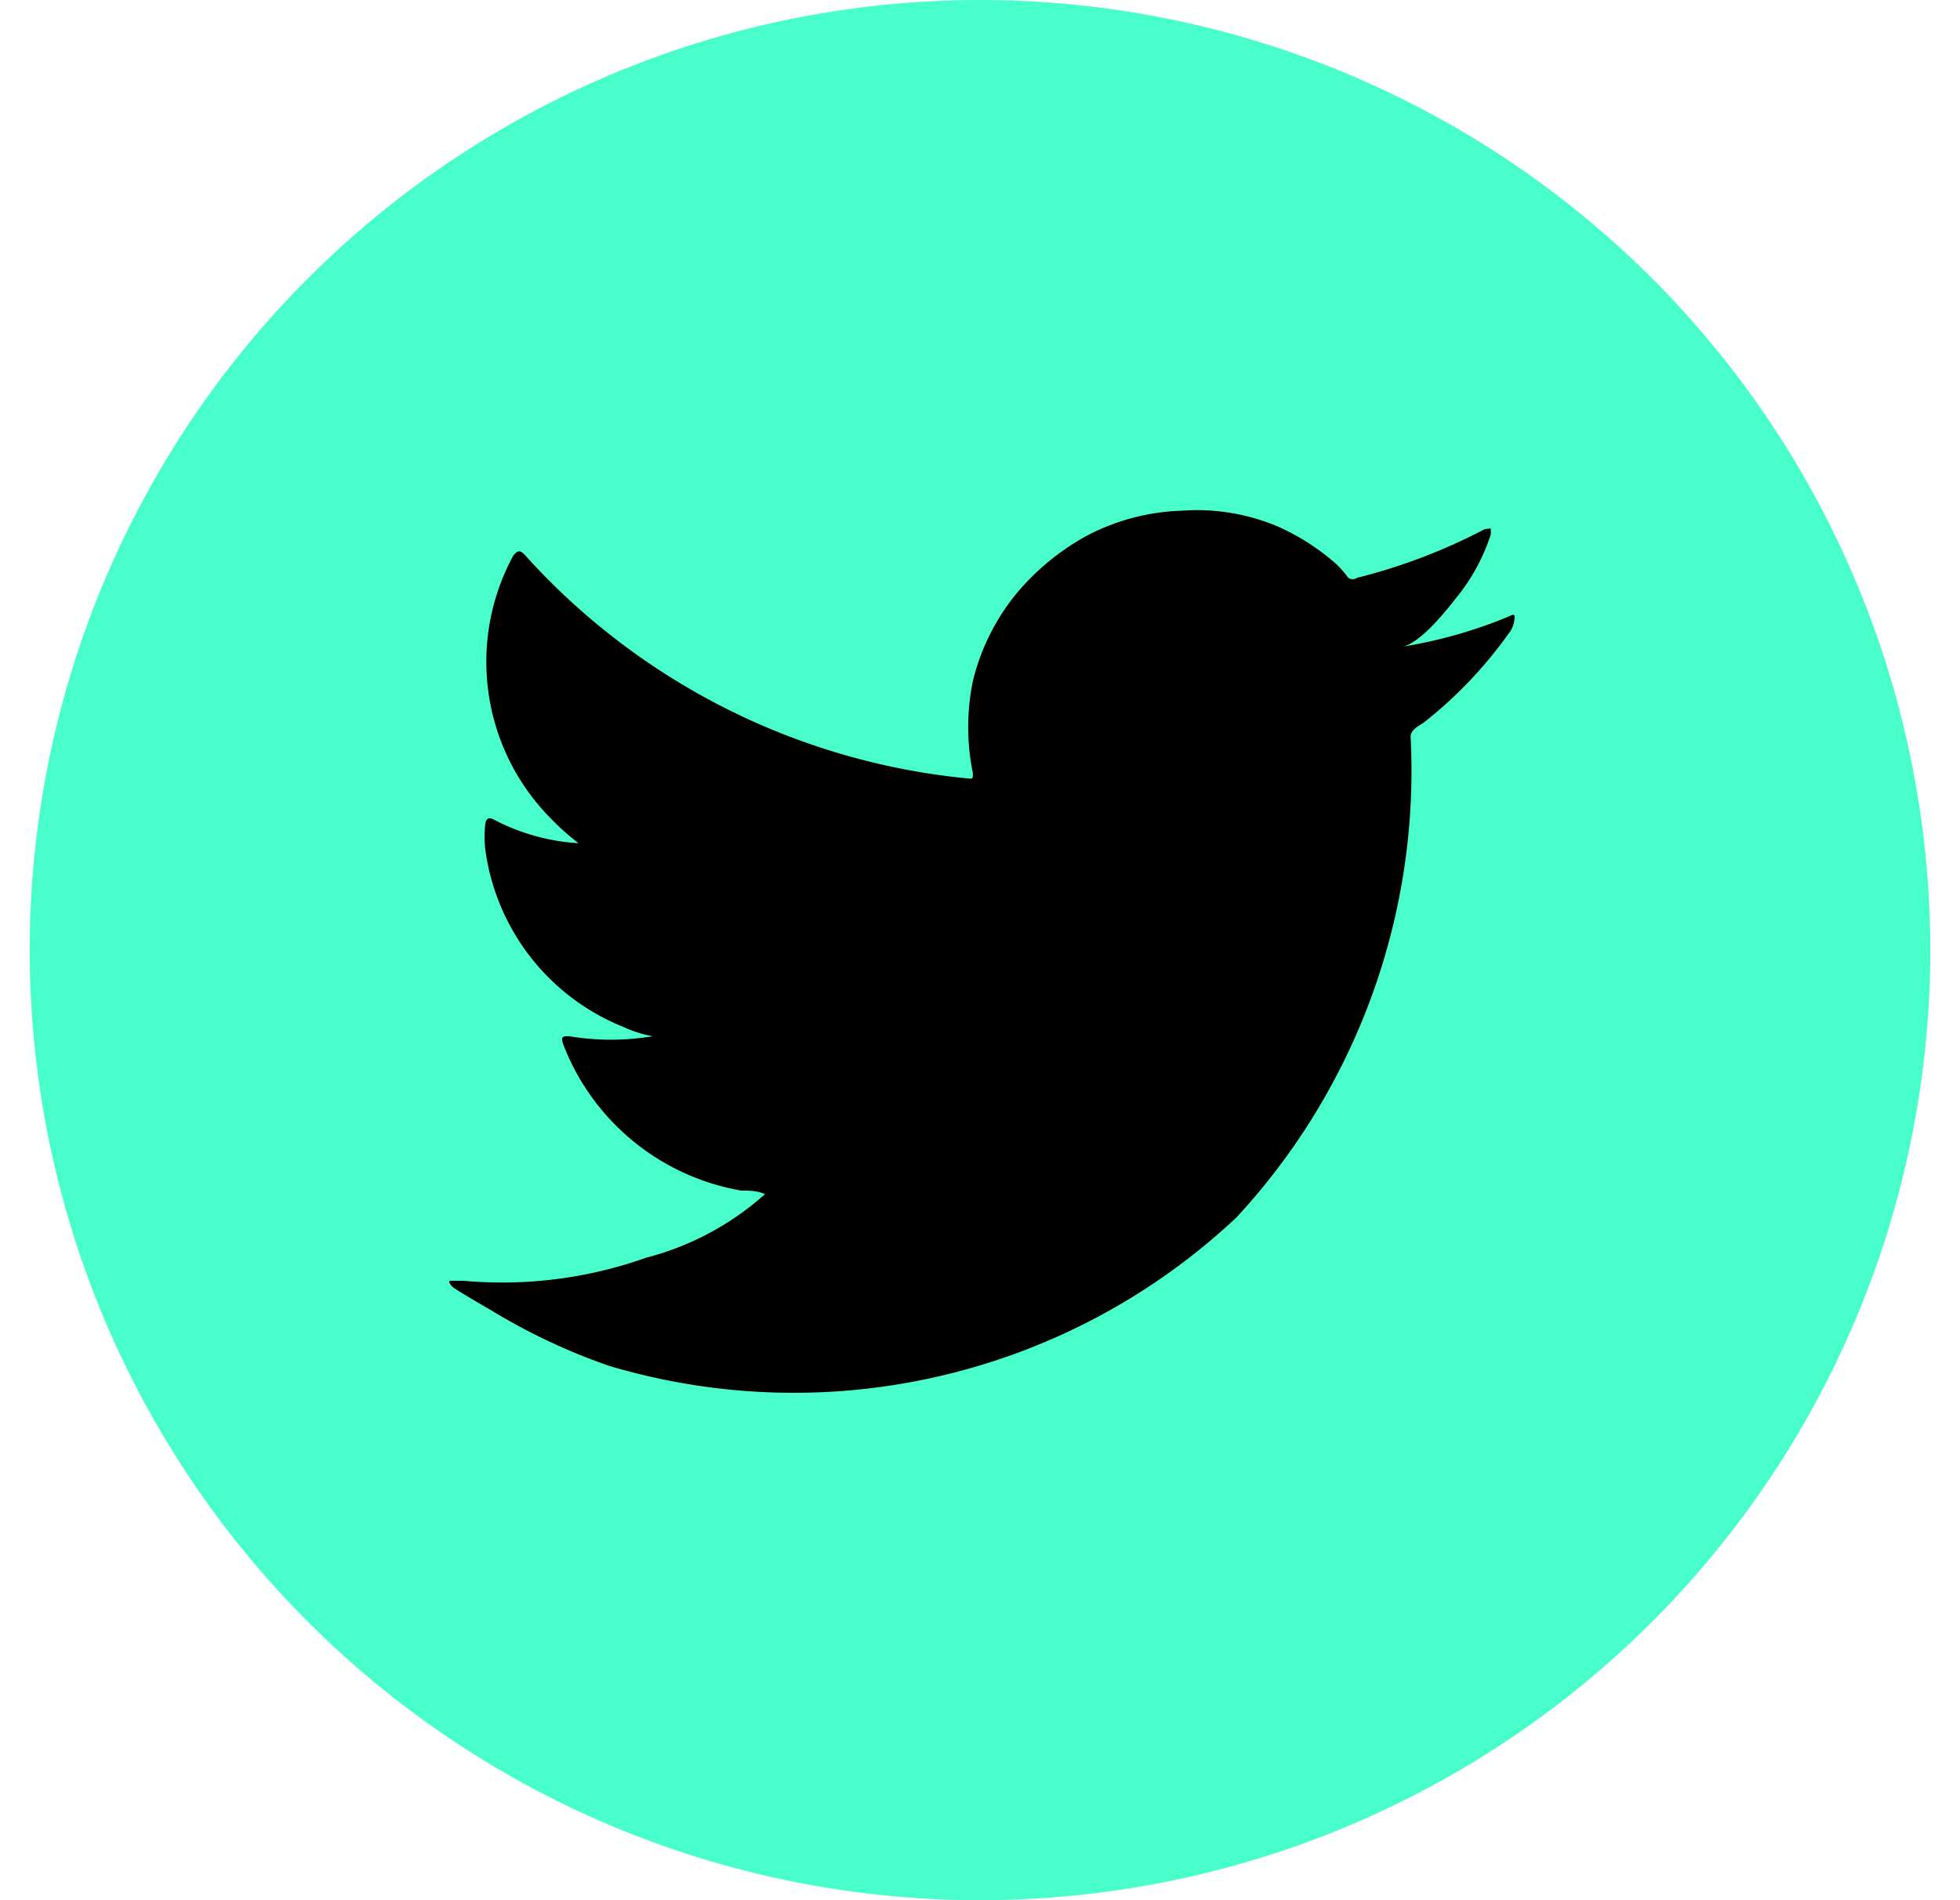 <svg width="33" height="32" id="Layer_1" data-name="Layer 1" xmlns="http://www.w3.org/2000/svg" viewBox="0 0 32 32">
    <defs>
        <style>.cls-1{fill:#48ffcb;}</style>
    </defs>
    <path class="cls-1" d="M16,32A16,16,0,1,1,32,16,16,16,0,0,1,16,32Z"/>
    <path d="M24.93,10.37a7.86,7.86,0,0,1-1.82.52c.29-.05.72-.58.89-.8A3.28,3.28,0,0,0,24.6,9s0-.07,0-.09-.06,0-.1,0a9.64,9.64,0,0,1-2.15.82.13.13,0,0,1-.15,0A1.7,1.7,0,0,0,22,9.5,3.89,3.89,0,0,0,21,8.86a3.51,3.51,0,0,0-1.6-.26A3.69,3.69,0,0,0,17.84,9a4.1,4.1,0,0,0-1.23,1,3.7,3.7,0,0,0-.73,1.47,3.86,3.86,0,0,0,0,1.55c0,.09,0,.1-.08.09A11.53,11.53,0,0,1,8.35,9.36c-.09-.1-.13-.1-.21,0a3.75,3.75,0,0,0,.65,4.44,4.28,4.28,0,0,0,.45.4,3.52,3.52,0,0,1-1.43-.4c-.09-.05-.13,0-.14.08a2,2,0,0,0,0,.42,3.76,3.76,0,0,0,2.34,3,1.92,1.92,0,0,0,.48.15,4.25,4.25,0,0,1-1.41,0c-.1,0-.14,0-.1.13a3.93,3.93,0,0,0,3,2.47c.13,0,.27,0,.4.06s0,0,0,0a4.81,4.81,0,0,1-2,1.07,7.23,7.23,0,0,1-3.06.39c-.16,0-.2,0-.24,0s0,.07.05.11.42.26.63.38A10.29,10.29,0,0,0,9.75,23,10.88,10.88,0,0,0,20.32,20.5a11.07,11.07,0,0,0,2.93-8.09c0-.12.13-.18.22-.24a7.27,7.27,0,0,0,1.43-1.5.44.44,0,0,0,.1-.29h0S25,10.33,24.93,10.37Z"/>
</svg>